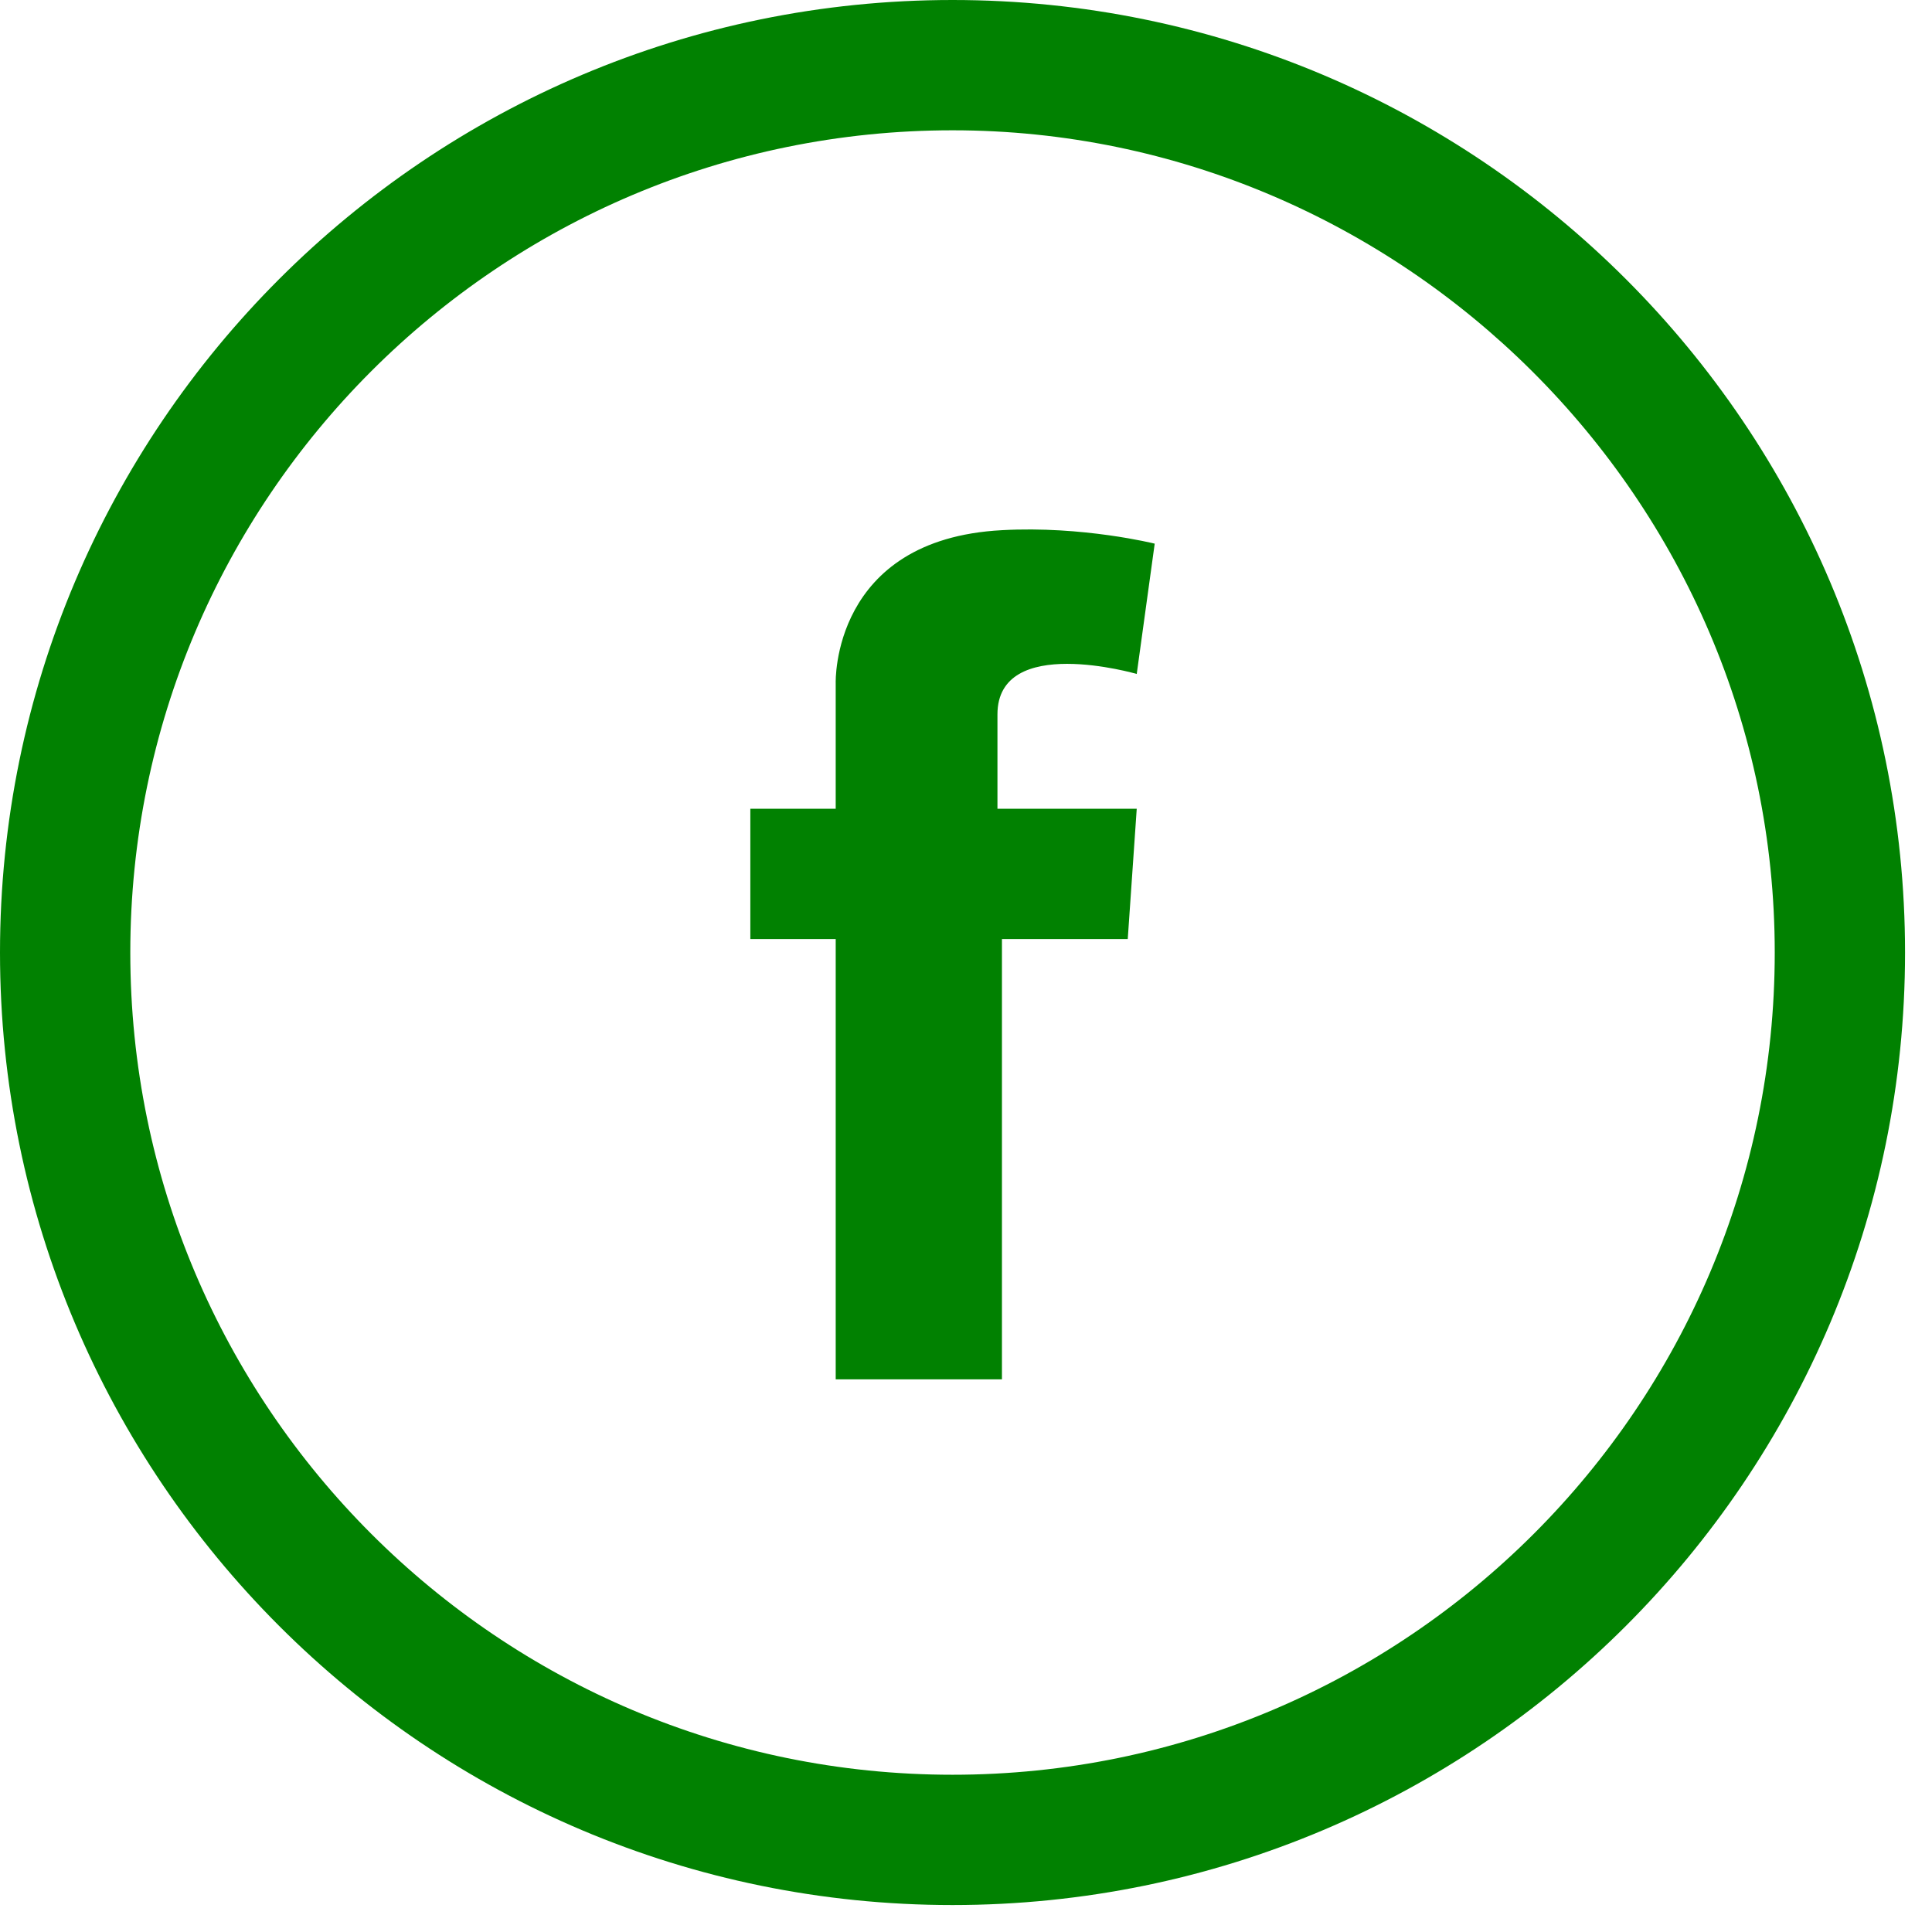 <?xml version="1.0" encoding="utf-8"?>
<!-- Generator: Adobe Illustrator 23.0.1, SVG Export Plug-In . SVG Version: 6.00 Build 0)  -->
<svg version="1.1" id="Layer_1" xmlns="http://www.w3.org/2000/svg" xmlns:xlink="http://www.w3.org/1999/xlink" x="0px" y="0px"
	 viewBox="0 0 43 43" style="enable-background:new 0 0 43 43;" xml:space="preserve">
<style type="text/css">
	.st0{fill-rule:evenodd;clip-rule:evenodd;fill:#018101;}
</style>
<g>
	<g>
		<g>
			<path class="st0" d="M21.2,0c11.7,0,21.2,9.5,21.2,21.2s-9.5,21.2-21.2,21.2C9.5,42.4,0,32.9,0,21.2S9.5,0,21.2,0z M21.2,2.9
				c-10.1,0-18.3,8.2-18.3,18.3s8.2,18.3,18.3,18.3c10.1,0,18.3-8.2,18.3-18.3S31.2,2.9,21.2,2.9z M25.7,12.1l-0.4,2.9
				c0,0-3.1-0.9-3.1,0.9V18h3.1l-0.2,2.9h-2.8v9.8h-3.7v-9.8h-1.9V18h1.9v-2.8c0,0-0.1-3.2,3.7-3.4C24.1,11.7,25.7,12.1,25.7,12.1
				L25.7,12.1z"/>
		</g>
	</g>
</g>
</svg>
